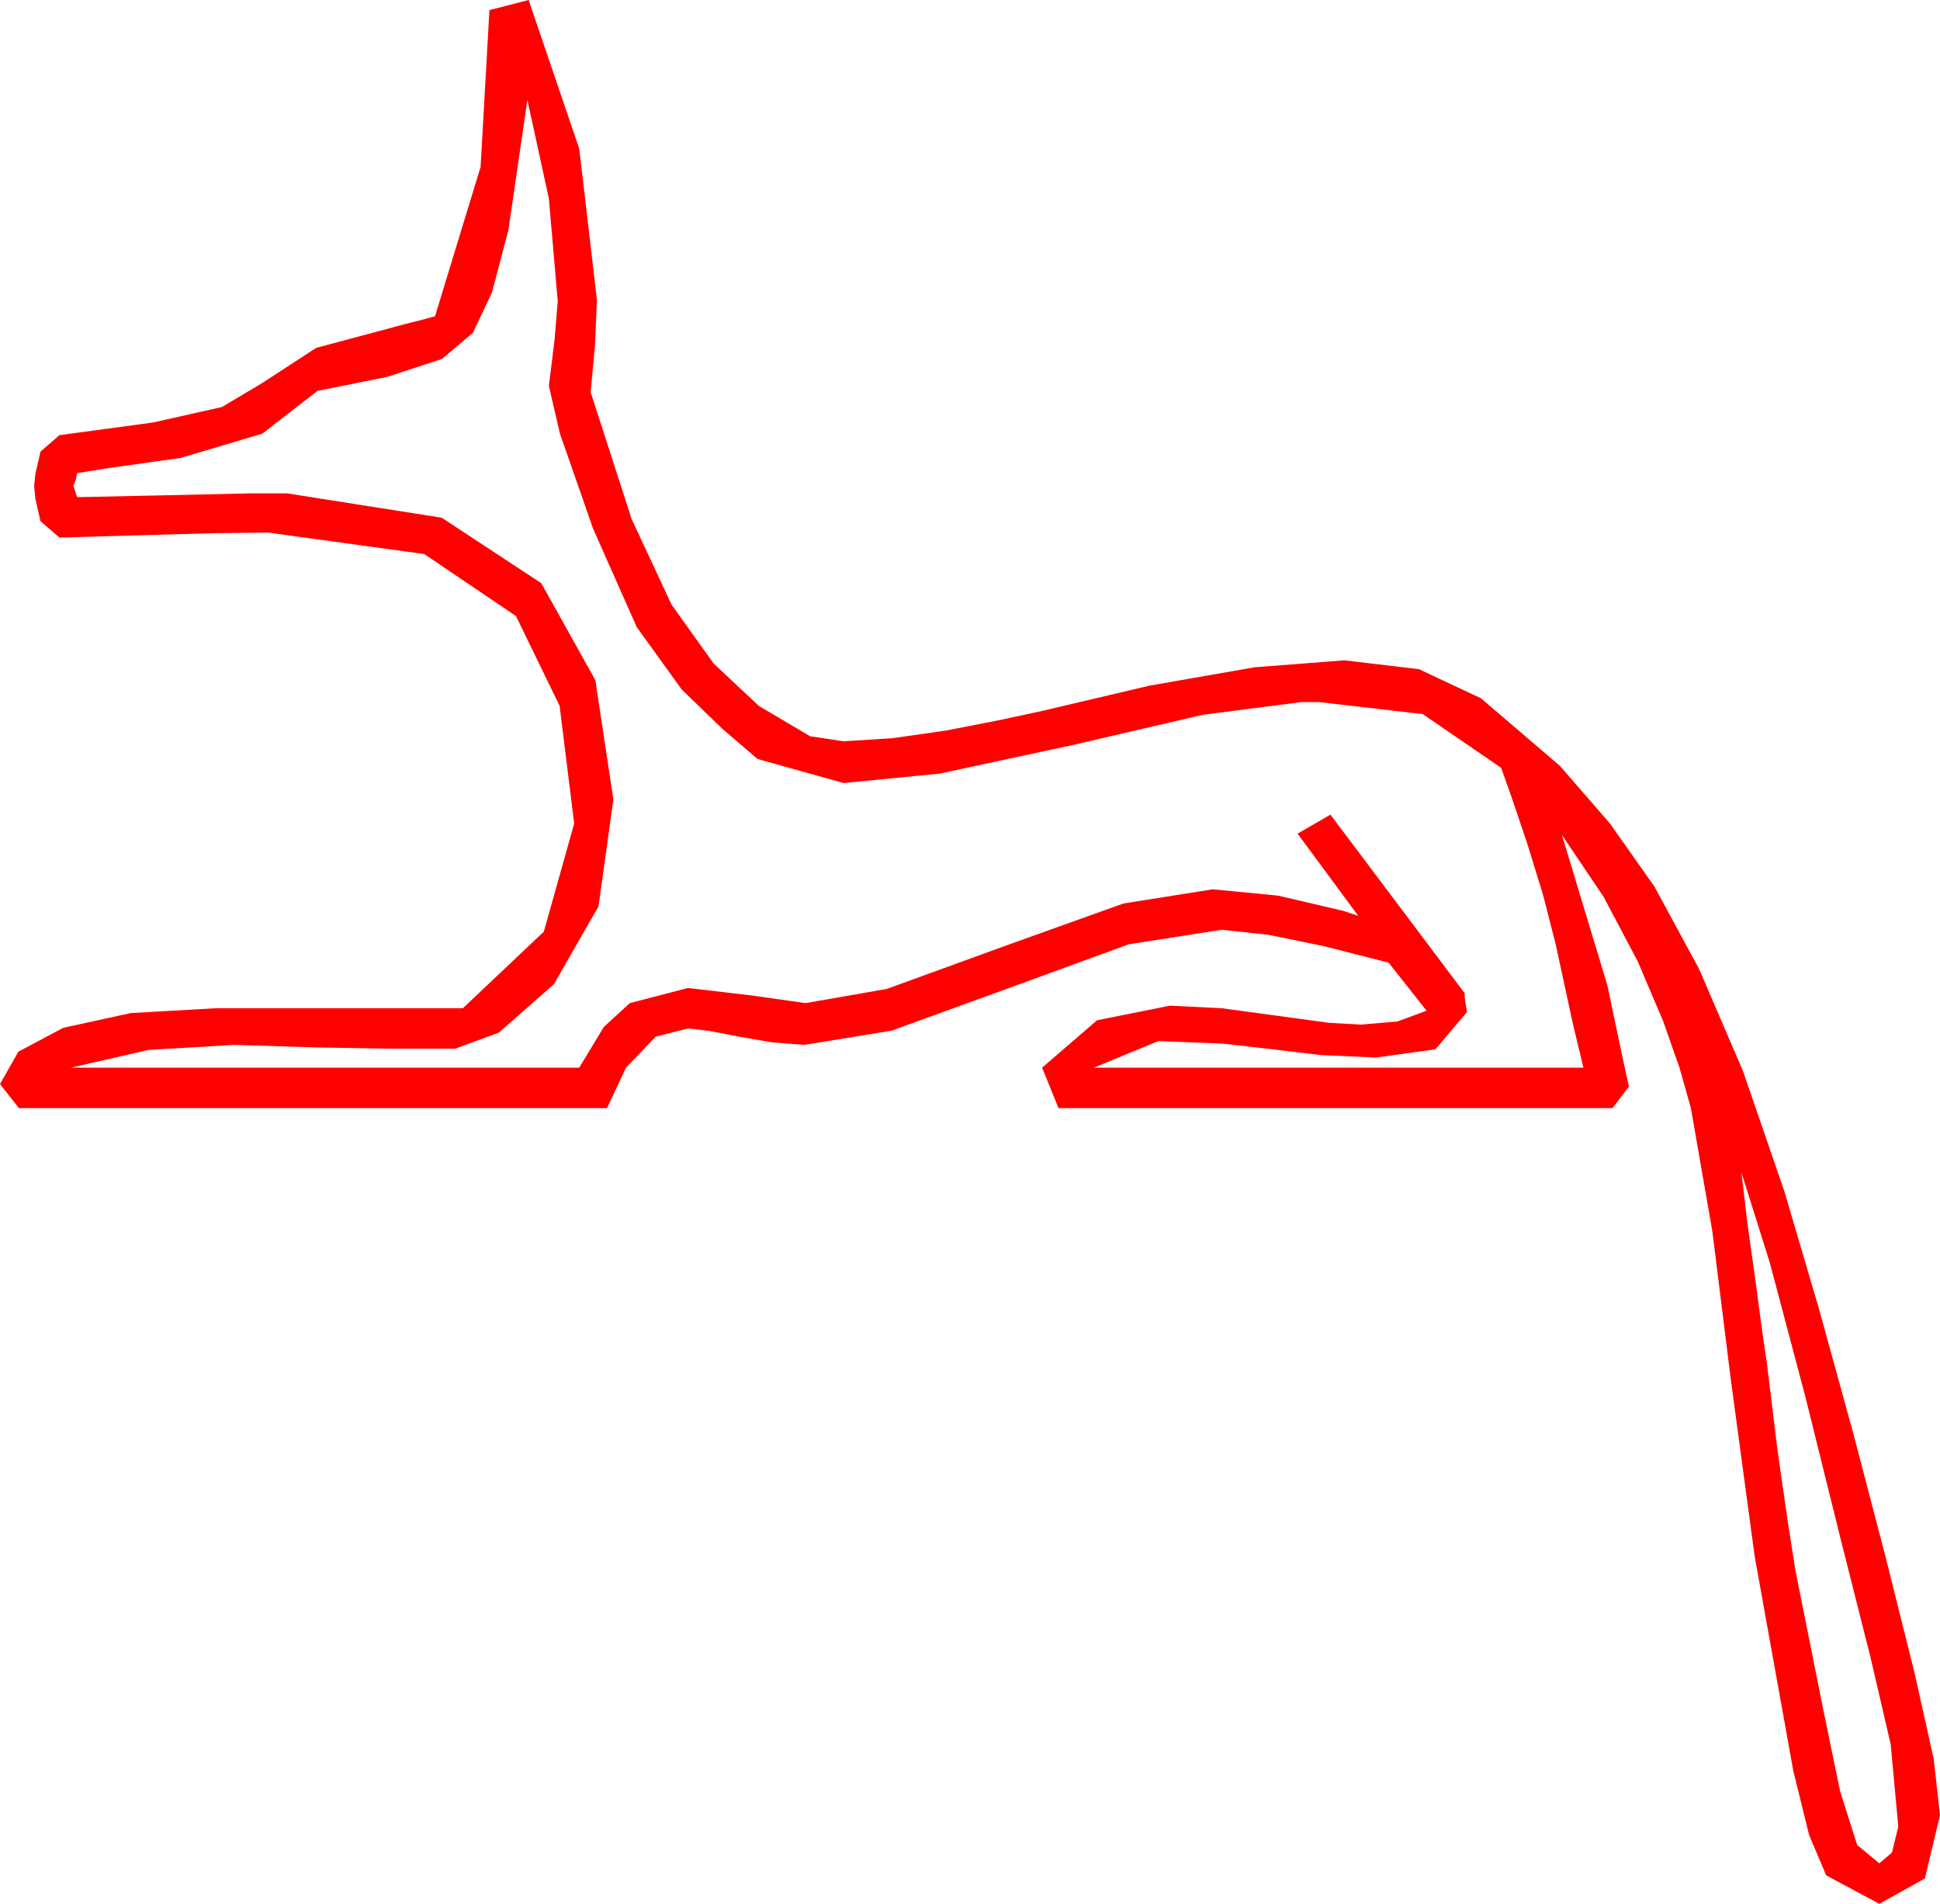 <?xml version="1.0" encoding="utf-8"?>
<!DOCTYPE svg PUBLIC "-//W3C//DTD SVG 1.1//EN" "http://www.w3.org/Graphics/SVG/1.1/DTD/svg11.dtd">
<svg width="44.941" height="44.092" xmlns="http://www.w3.org/2000/svg" xmlns:xlink="http://www.w3.org/1999/xlink" xmlns:xml="http://www.w3.org/XML/1998/namespace" version="1.1">
  <g>
    <g>
      <path style="fill:#FF0000;fill-opacity:1" d="M40.342,27.158L40.474,28.286 40.664,29.648 40.825,30.85 40.928,31.553 41.177,33.589 41.411,35.215 41.587,36.343 41.689,36.855 42.231,39.565 42.627,41.484 43.022,42.729 43.535,43.154 43.828,42.905 43.975,42.305 43.799,40.4 43.33,38.379 42.642,35.654 41.821,32.344 41.001,29.253 40.342,27.158z M12.217,2.314L11.777,5.332 11.396,6.775 10.957,7.705 10.239,8.313 8.965,8.73 7.354,9.053 6.079,10.042 4.189,10.605 2.52,10.84 1.787,10.957 1.758,11.104 1.699,11.25 1.787,11.514 3.867,11.47 5.801,11.426 6.65,11.426 10.232,11.99 12.539,13.506 13.792,15.754 14.209,18.516 13.865,20.991 12.832,22.793 11.558,23.914 10.547,24.287 8.994,24.287 7.324,24.258 5.42,24.199 3.442,24.316 1.641,24.727 13.418,24.727 13.989,23.782 14.59,23.232 15.938,22.881 17.432,23.057 18.662,23.232 20.544,22.903 23.262,21.914 26.023,20.925 28.096,20.596 29.604,20.742 31.113,21.094 31.465,21.211 30.059,19.307 30.82,18.867 33.926,22.998 33.94,23.174 33.984,23.438 33.252,24.302 31.875,24.492 30.586,24.434 29.487,24.302 28.33,24.17 26.836,24.111 26.191,24.375 25.342,24.727 36.68,24.727 36.431,23.687 36.035,21.855 35.742,20.713 35.376,19.526 35.024,18.486 34.775,17.783 32.959,16.538 30.557,16.26 30.146,16.26 27.869,16.553 24.844,17.256 21.775,17.915 19.541,18.135 17.549,17.578 16.729,16.875 15.791,15.967 14.751,14.524 13.74,12.246 12.971,10.042 12.715,8.936 12.847,7.866 12.92,6.973 12.715,4.6 12.217,2.314z M12.246,0L13.418,3.442 13.828,6.943 13.784,7.998 13.682,9.082 14.634,12.026 15.557,14.004 16.531,15.366 17.578,16.348 18.765,17.051 19.541,17.168 20.684,17.095 21.914,16.919 23.115,16.685 24.141,16.465 26.631,15.879 29.062,15.454 31.143,15.293 32.871,15.498 34.307,16.172 36.138,17.739 37.295,19.072 38.324,20.53 39.36,22.441 40.375,24.8 41.338,27.598 42.144,30.337 42.935,33.208 43.682,36.064 44.355,38.76 44.795,40.737 44.941,42.041 44.59,43.506 43.535,44.092 42.305,43.433 41.909,42.499 41.543,41.016 40.649,36.05 40.093,31.934 39.668,28.521 39.17,25.664 38.906,24.727 38.525,23.643 37.939,22.266 37.148,20.771 36.182,19.336 37.236,22.822 37.522,24.185 37.734,25.166 37.354,25.664 24.521,25.664 24.141,24.727 25.415,23.628 27.1,23.291 28.301,23.35 29.59,23.525 30.776,23.687 31.523,23.73 32.373,23.657 33.047,23.408 32.168,22.295 30.674,21.914 29.385,21.65 28.301,21.533 26.147,21.87 23.379,22.881 20.654,23.87 18.633,24.199 17.886,24.141 17.124,24.009 16.436,23.877 15.938,23.818 15.19,24.009 14.502,24.727 14.062,25.664 0.439,25.664 0,25.107 0.425,24.357 1.465,23.804 3.025,23.463 5.01,23.35 10.723,23.35 12.598,21.577 13.301,19.072 12.964,16.348 11.953,14.268 9.829,12.832 6.211,12.334 4.937,12.349 3.34,12.393 1.377,12.451 0.938,12.07 0.82,11.558 0.791,11.25 0.82,10.972 0.938,10.459 1.377,10.078 3.545,9.785 5.142,9.426 6.064,8.877 7.324,8.057 9.404,7.5 9.814,7.397 10.078,7.324 11.133,3.867 11.338,0.234 12.246,0z" />
    </g>
  </g>
</svg>